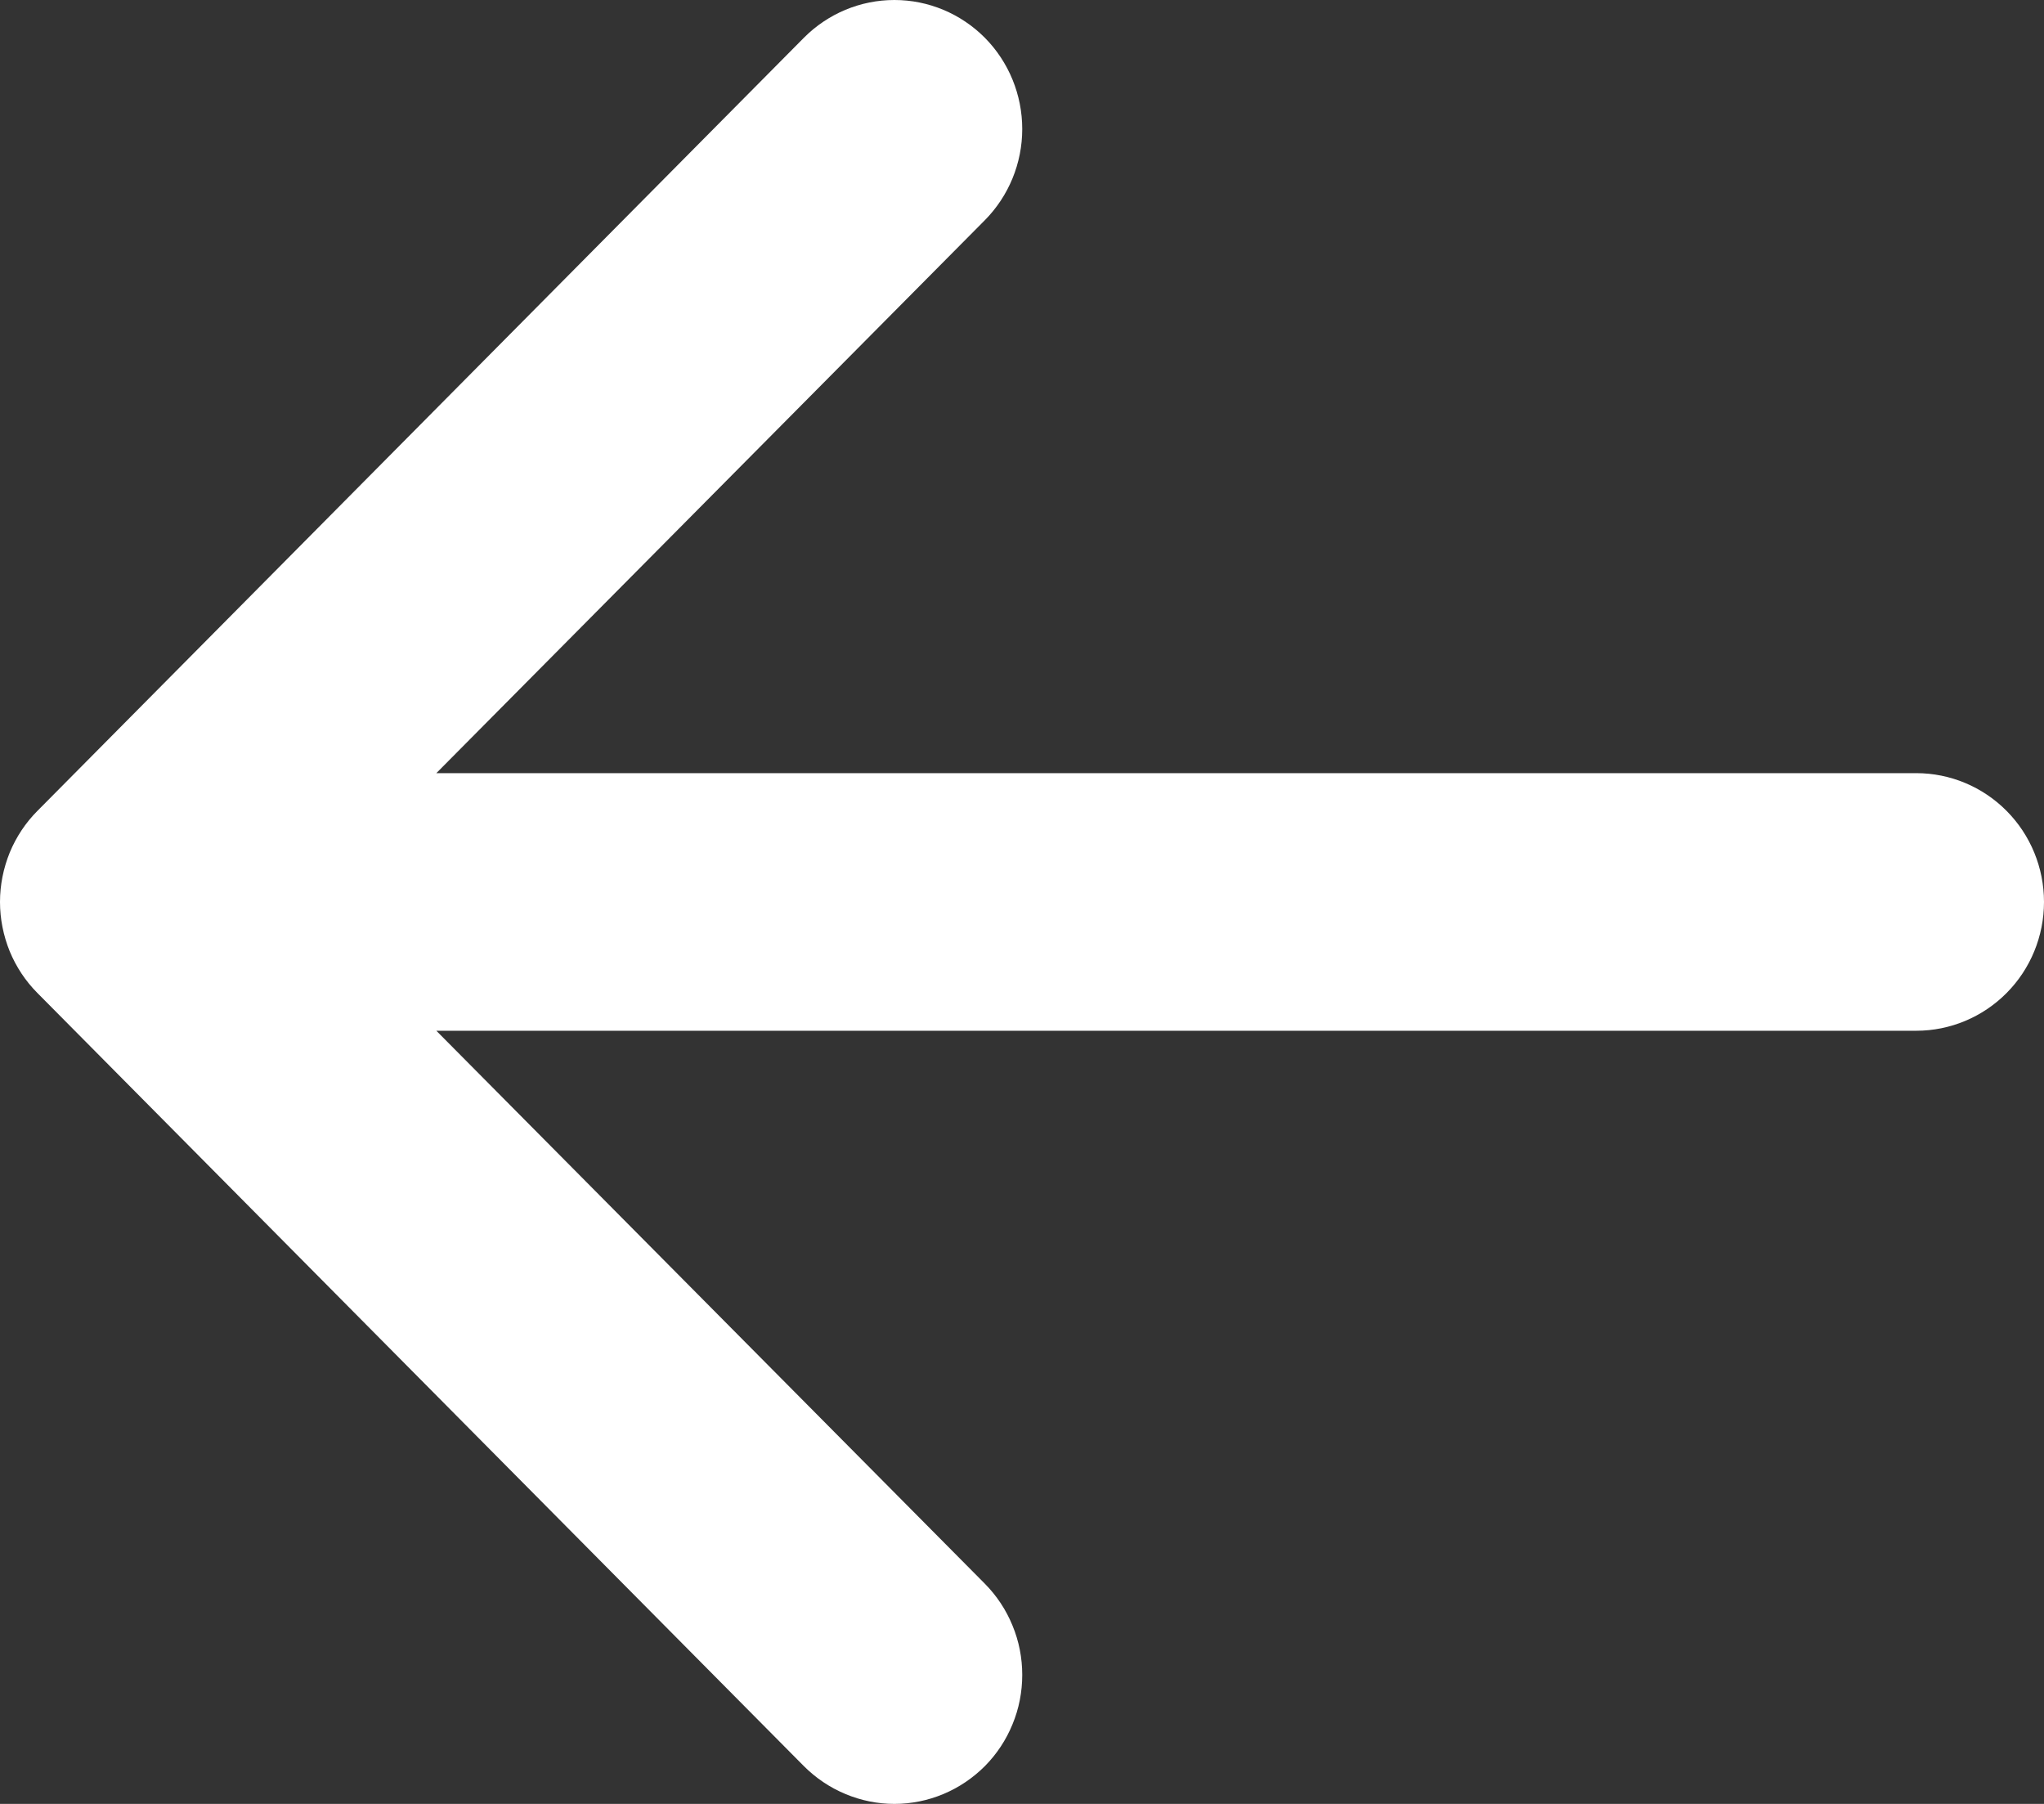 <svg width="17" height="15" viewBox="0 0 17 15" fill="none" xmlns="http://www.w3.org/2000/svg">
<rect x="0" y="0" width="17" height="15" fill="#333333" stroke="none"/>
<path fill-rule="evenodd" clip-rule="evenodd" d="M17 7.5C17 7.784 16.888 8.057 16.689 8.257C16.49 8.458 16.219 8.571 15.938 8.571H3.629L8.191 13.169C8.29 13.269 8.368 13.387 8.421 13.517C8.475 13.647 8.502 13.787 8.502 13.927C8.502 14.068 8.475 14.208 8.421 14.338C8.368 14.468 8.29 14.586 8.191 14.686C8.092 14.785 7.975 14.864 7.846 14.918C7.717 14.972 7.578 15 7.439 15C7.299 15 7.161 14.972 7.032 14.918C6.902 14.864 6.785 14.785 6.686 14.686L0.312 8.258C0.213 8.159 0.135 8.041 0.081 7.911C0.028 7.78 0 7.641 0 7.5C0 7.359 0.028 7.22 0.081 7.089C0.135 6.959 0.213 6.841 0.312 6.742L6.686 0.314C6.886 0.113 7.156 0 7.439 0C7.721 0 7.991 0.113 8.191 0.314C8.39 0.515 8.502 0.788 8.502 1.073C8.502 1.357 8.39 1.63 8.191 1.831L3.629 6.429H15.938C16.219 6.429 16.49 6.542 16.689 6.743C16.888 6.943 17 7.216 17 7.5Z" fill="white"/>
</svg>

